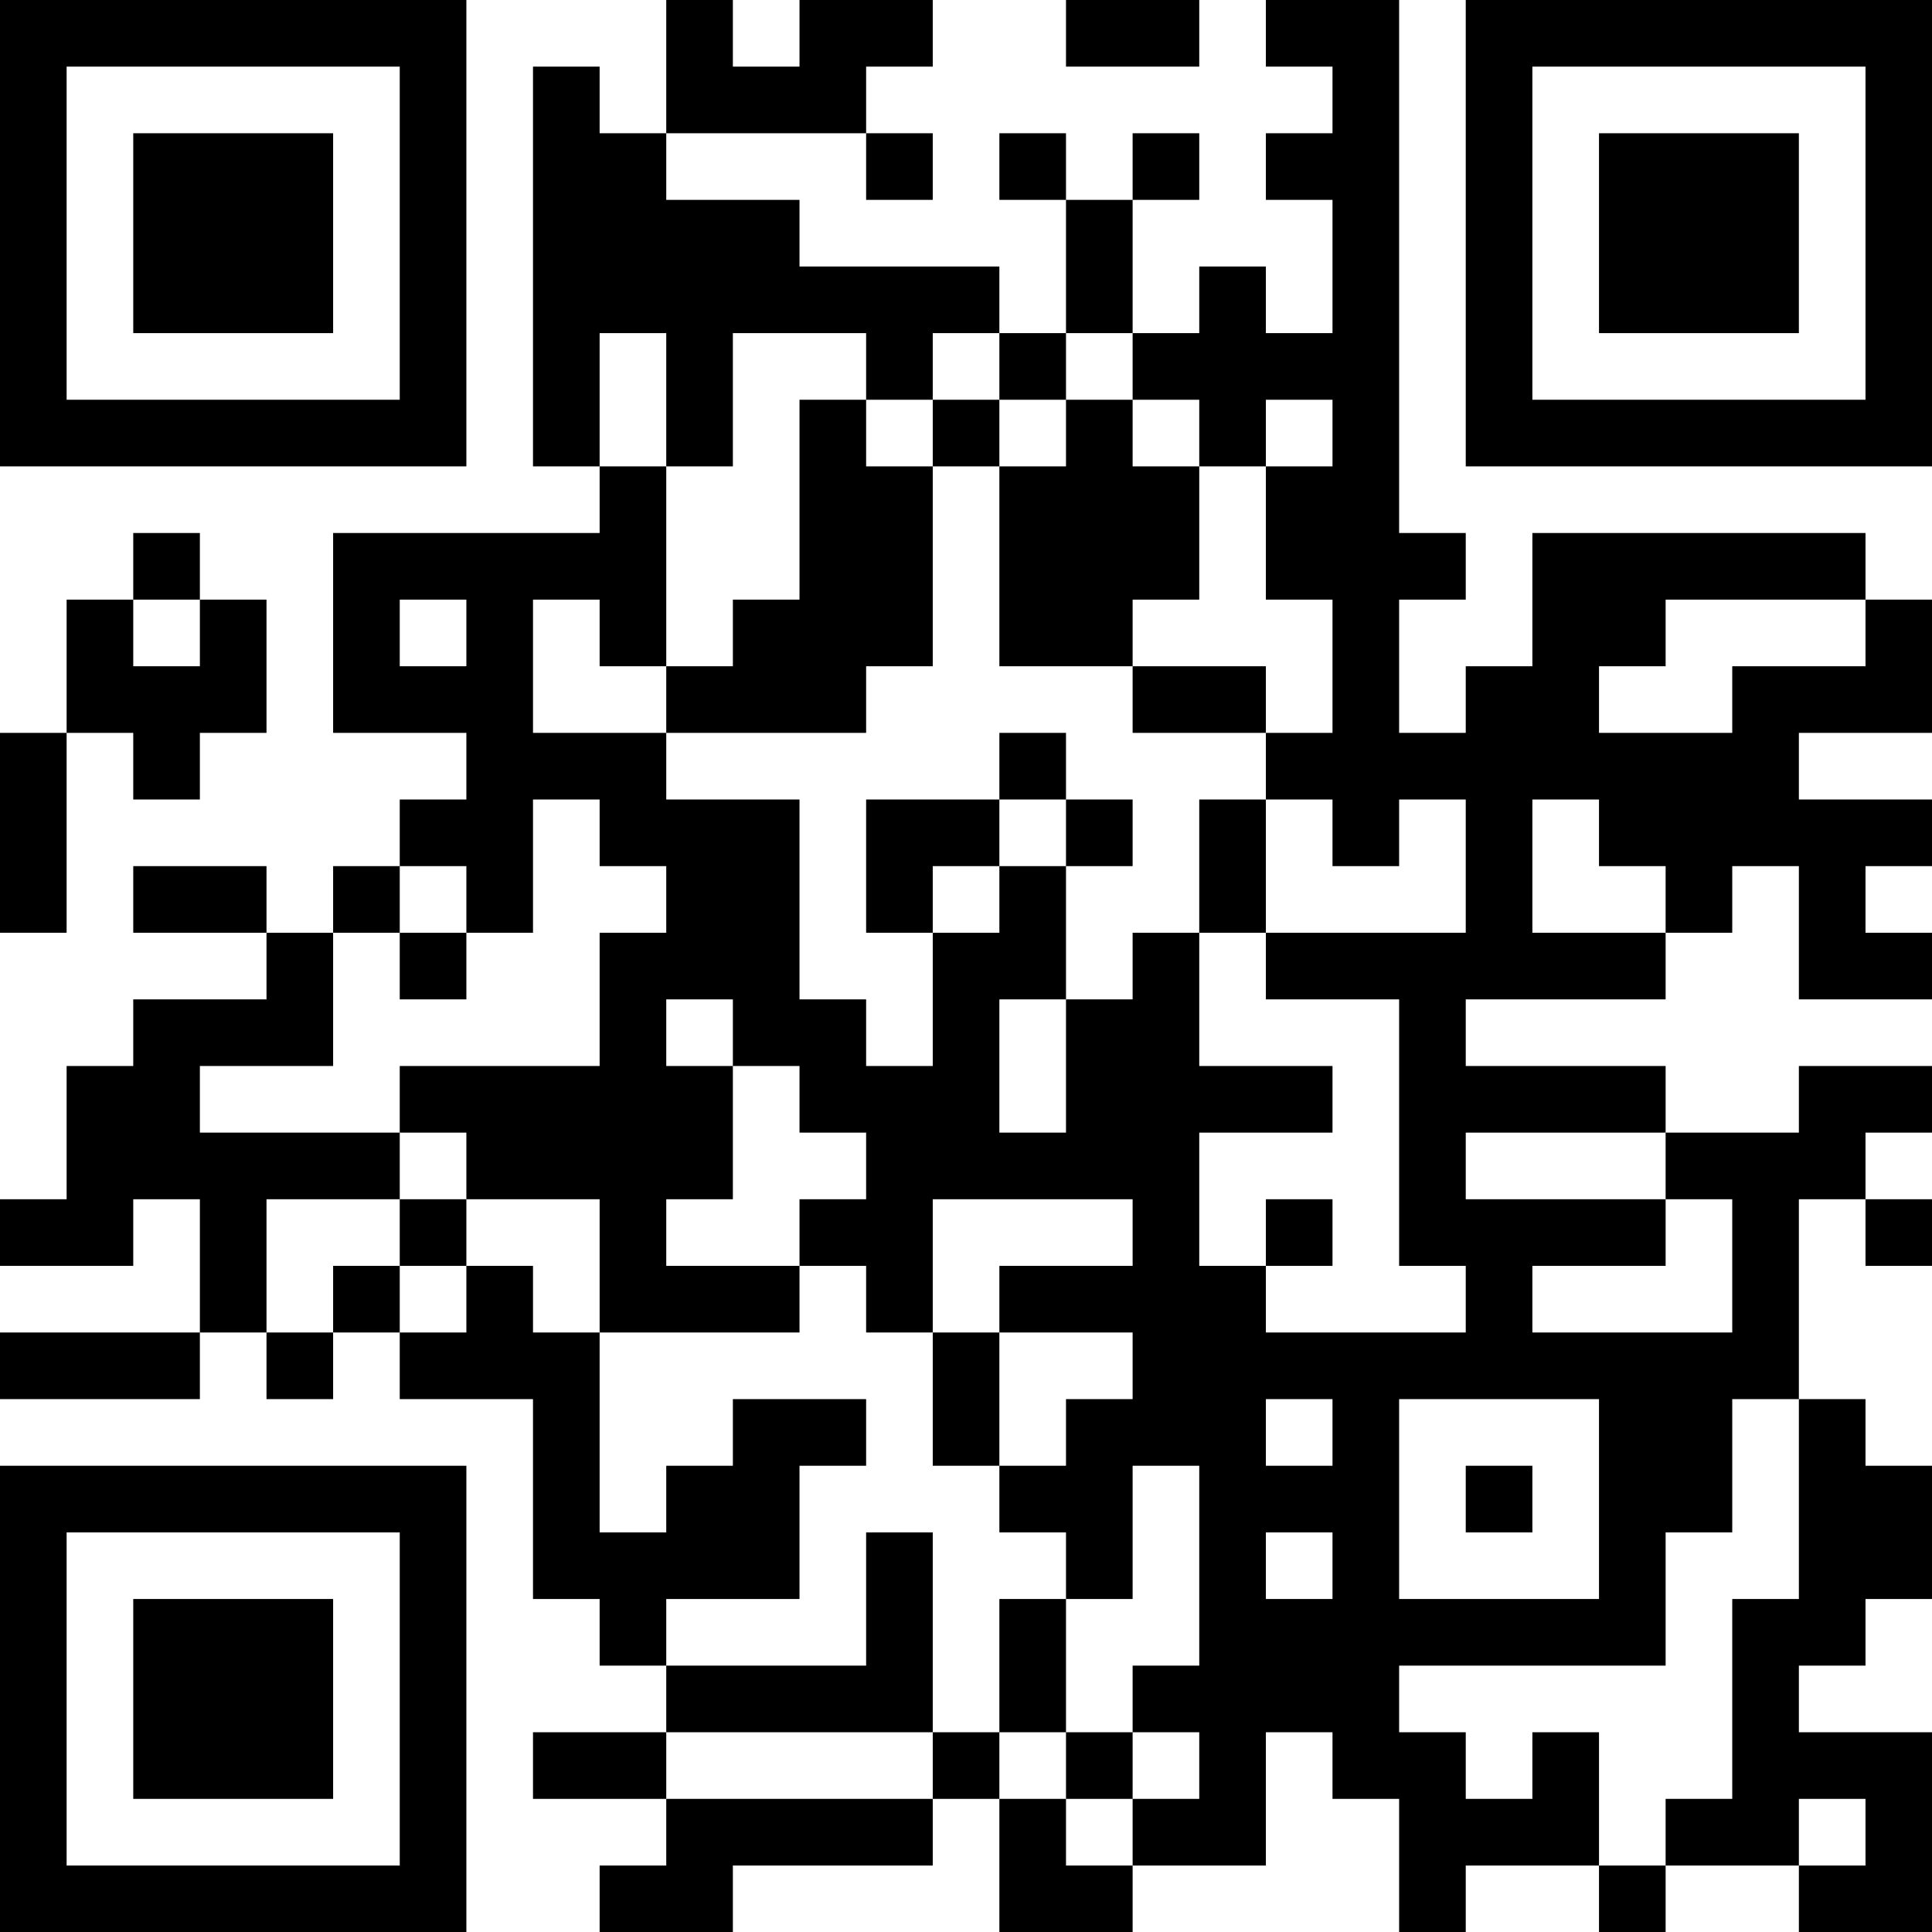 <?xml version="1.0" encoding="UTF-8"?>
<svg xmlns="http://www.w3.org/2000/svg" version="1.1" width="200" height="200" viewBox="0 0 200 200"><rect x="0" y="0" width="200" height="200" fill="#ffffff"/><g transform="scale(6.897)"><g transform="translate(0,0)"><path fill-rule="evenodd" d="M10 0L10 2L9 2L9 1L8 1L8 7L9 7L9 8L5 8L5 11L7 11L7 12L6 12L6 13L5 13L5 14L4 14L4 13L2 13L2 14L4 14L4 15L2 15L2 16L1 16L1 18L0 18L0 19L2 19L2 18L3 18L3 20L0 20L0 21L3 21L3 20L4 20L4 21L5 21L5 20L6 20L6 21L8 21L8 24L9 24L9 25L10 25L10 26L8 26L8 27L10 27L10 28L9 28L9 29L11 29L11 28L14 28L14 27L15 27L15 29L17 29L17 28L19 28L19 26L20 26L20 27L21 27L21 29L22 29L22 28L24 28L24 29L25 29L25 28L27 28L27 29L29 29L29 26L27 26L27 25L28 25L28 24L29 24L29 22L28 22L28 21L27 21L27 18L28 18L28 19L29 19L29 18L28 18L28 17L29 17L29 16L27 16L27 17L25 17L25 16L22 16L22 15L25 15L25 14L26 14L26 13L27 13L27 15L29 15L29 14L28 14L28 13L29 13L29 12L27 12L27 11L29 11L29 9L28 9L28 8L23 8L23 10L22 10L22 11L21 11L21 9L22 9L22 8L21 8L21 0L19 0L19 1L20 1L20 2L19 2L19 3L20 3L20 5L19 5L19 4L18 4L18 5L17 5L17 3L18 3L18 2L17 2L17 3L16 3L16 2L15 2L15 3L16 3L16 5L15 5L15 4L12 4L12 3L10 3L10 2L13 2L13 3L14 3L14 2L13 2L13 1L14 1L14 0L12 0L12 1L11 1L11 0ZM16 0L16 1L18 1L18 0ZM9 5L9 7L10 7L10 10L9 10L9 9L8 9L8 11L10 11L10 12L12 12L12 15L13 15L13 16L14 16L14 14L15 14L15 13L16 13L16 15L15 15L15 17L16 17L16 15L17 15L17 14L18 14L18 16L20 16L20 17L18 17L18 19L19 19L19 20L22 20L22 19L21 19L21 15L19 15L19 14L22 14L22 12L21 12L21 13L20 13L20 12L19 12L19 11L20 11L20 9L19 9L19 7L20 7L20 6L19 6L19 7L18 7L18 6L17 6L17 5L16 5L16 6L15 6L15 5L14 5L14 6L13 6L13 5L11 5L11 7L10 7L10 5ZM12 6L12 9L11 9L11 10L10 10L10 11L13 11L13 10L14 10L14 7L15 7L15 10L17 10L17 11L19 11L19 10L17 10L17 9L18 9L18 7L17 7L17 6L16 6L16 7L15 7L15 6L14 6L14 7L13 7L13 6ZM2 8L2 9L1 9L1 11L0 11L0 14L1 14L1 11L2 11L2 12L3 12L3 11L4 11L4 9L3 9L3 8ZM2 9L2 10L3 10L3 9ZM6 9L6 10L7 10L7 9ZM25 9L25 10L24 10L24 11L26 11L26 10L28 10L28 9ZM15 11L15 12L13 12L13 14L14 14L14 13L15 13L15 12L16 12L16 13L17 13L17 12L16 12L16 11ZM8 12L8 14L7 14L7 13L6 13L6 14L5 14L5 16L3 16L3 17L6 17L6 18L4 18L4 20L5 20L5 19L6 19L6 20L7 20L7 19L8 19L8 20L9 20L9 23L10 23L10 22L11 22L11 21L13 21L13 22L12 22L12 24L10 24L10 25L13 25L13 23L14 23L14 26L10 26L10 27L14 27L14 26L15 26L15 27L16 27L16 28L17 28L17 27L18 27L18 26L17 26L17 25L18 25L18 22L17 22L17 24L16 24L16 23L15 23L15 22L16 22L16 21L17 21L17 20L15 20L15 19L17 19L17 18L14 18L14 20L13 20L13 19L12 19L12 18L13 18L13 17L12 17L12 16L11 16L11 15L10 15L10 16L11 16L11 18L10 18L10 19L12 19L12 20L9 20L9 18L7 18L7 17L6 17L6 16L9 16L9 14L10 14L10 13L9 13L9 12ZM18 12L18 14L19 14L19 12ZM23 12L23 14L25 14L25 13L24 13L24 12ZM6 14L6 15L7 15L7 14ZM22 17L22 18L25 18L25 19L23 19L23 20L26 20L26 18L25 18L25 17ZM6 18L6 19L7 19L7 18ZM19 18L19 19L20 19L20 18ZM14 20L14 22L15 22L15 20ZM19 21L19 22L20 22L20 21ZM21 21L21 24L24 24L24 21ZM26 21L26 23L25 23L25 25L21 25L21 26L22 26L22 27L23 27L23 26L24 26L24 28L25 28L25 27L26 27L26 24L27 24L27 21ZM22 22L22 23L23 23L23 22ZM19 23L19 24L20 24L20 23ZM15 24L15 26L16 26L16 27L17 27L17 26L16 26L16 24ZM27 27L27 28L28 28L28 27ZM0 0L0 7L7 7L7 0ZM1 1L1 6L6 6L6 1ZM2 2L2 5L5 5L5 2ZM22 0L22 7L29 7L29 0ZM23 1L23 6L28 6L28 1ZM24 2L24 5L27 5L27 2ZM0 22L0 29L7 29L7 22ZM1 23L1 28L6 28L6 23ZM2 24L2 27L5 27L5 24Z" fill="#000000"/></g></g></svg>
